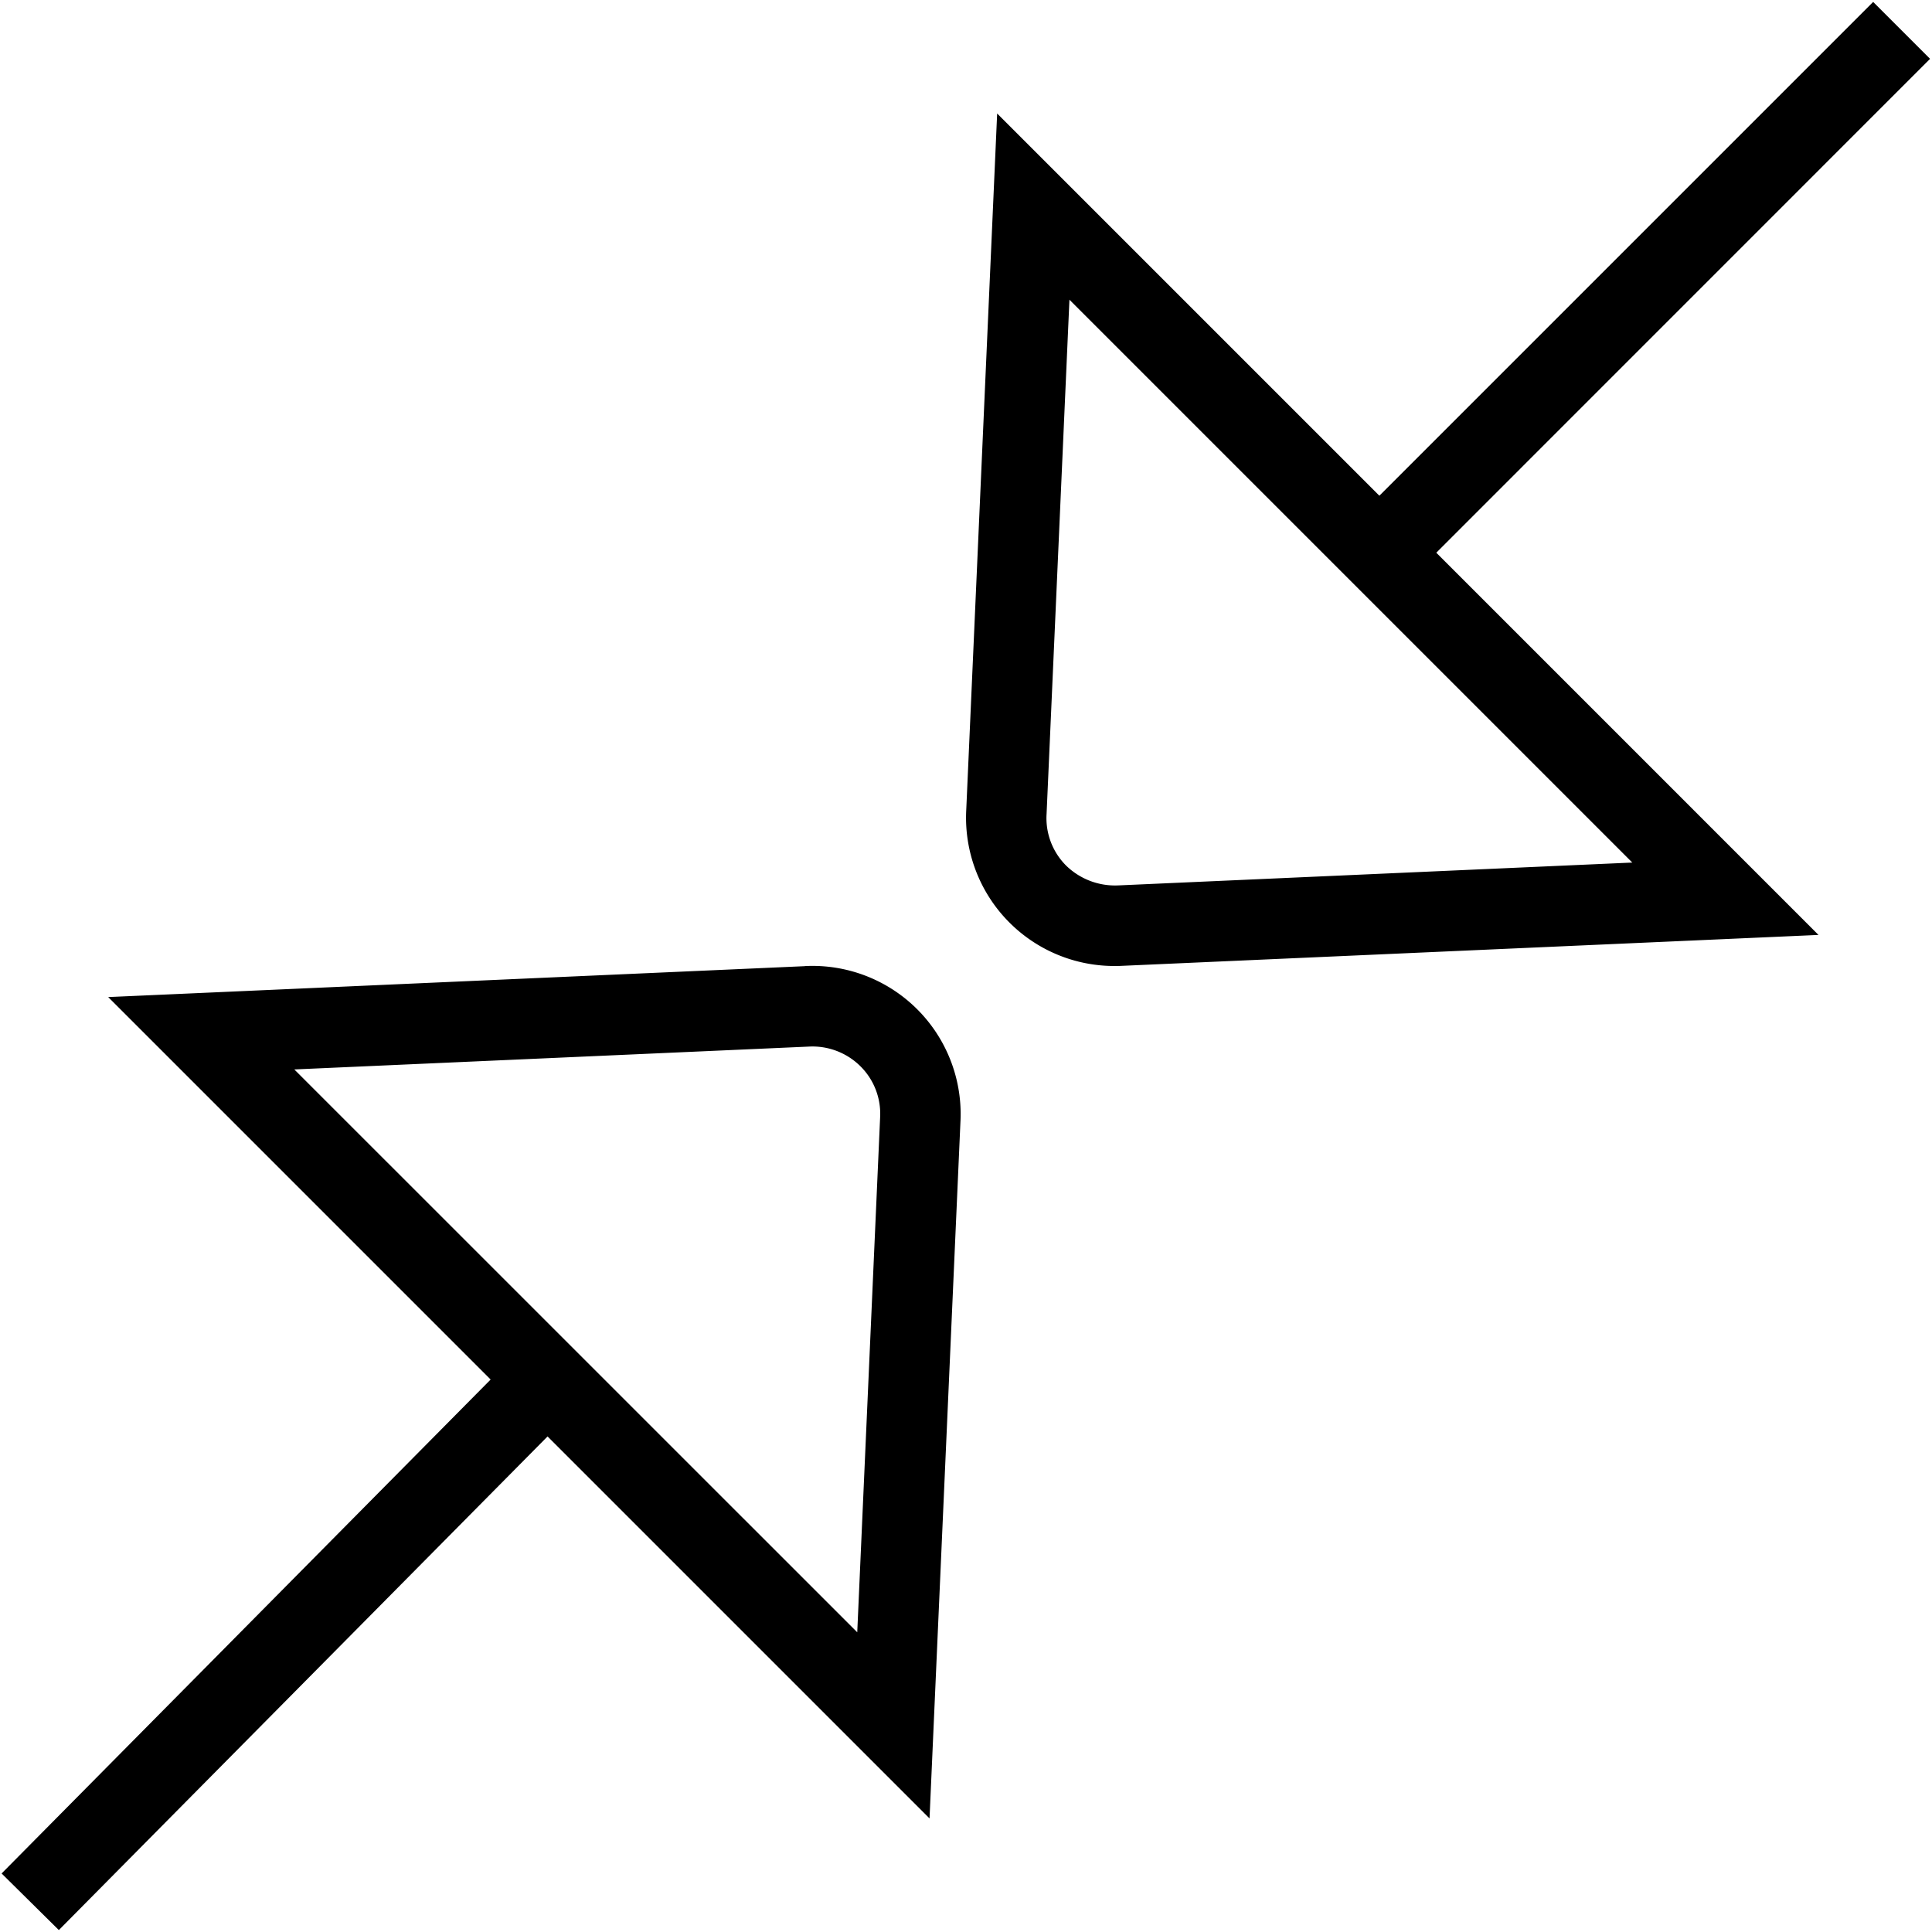<svg xmlns="http://www.w3.org/2000/svg" width="512" height="512" data-name="Layer 1" viewBox="0 0 24 24"><path d="m10 12.002-8.656.384 4.751 4.751L.02 23.273l.711.703 6.071-6.132 4.745 4.745.384-8.654A1.841 1.841 0 0 0 10 12.001Zm.933 1.882-.284 6.393-6.993-6.992 6.394-.284a.845.845 0 0 1 .638.244.83.83 0 0 1 .245.639ZM23.976.731l-.707-.707-6.134 6.134-4.748-4.748-.384 8.652A1.842 1.842 0 0 0 13.839 12c.032 0 .064 0 .097-.002l8.654-.384-4.748-4.748L23.976.731ZM13.889 10.999h-.005a.87.87 0 0 1-.638-.244.833.833 0 0 1-.245-.644l.284-6.388 6.992 6.992-6.389.284Z"/></svg>